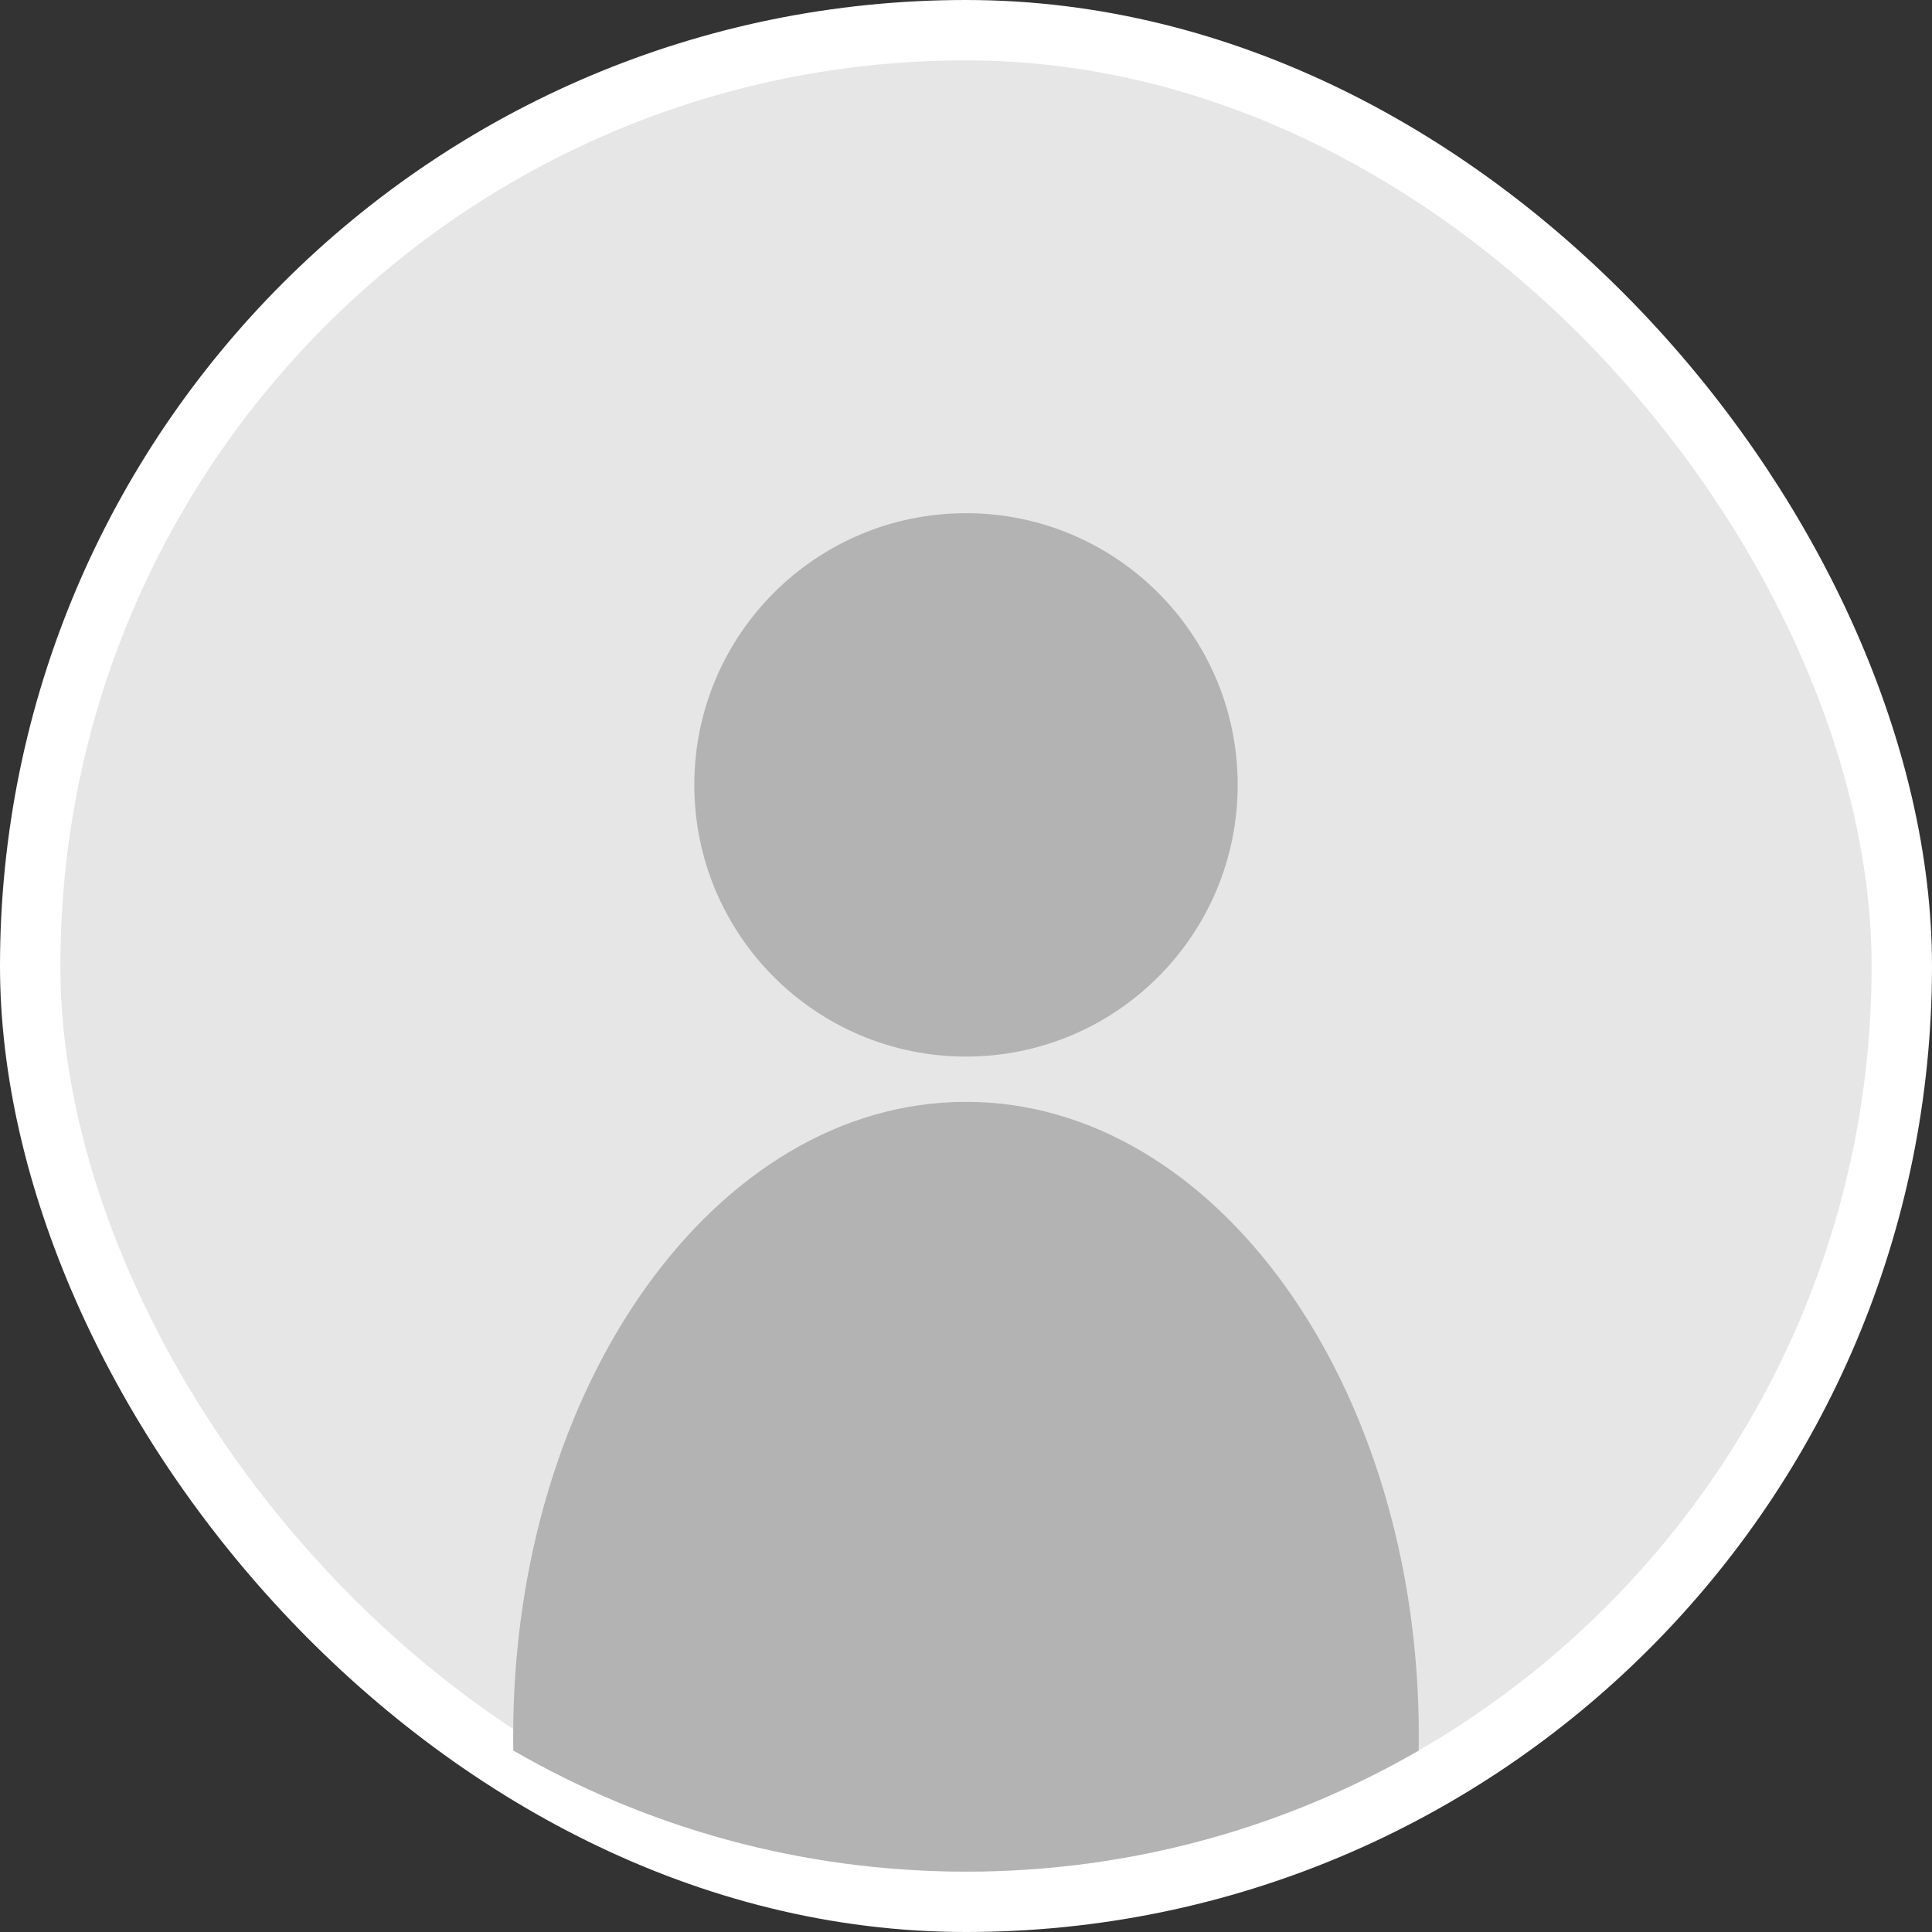 <svg width="64" height="64" viewBox="0 0 64 64" fill="none" xmlns="http://www.w3.org/2000/svg">
<rect x="0" y="0" width="64" height="64" fill="#333333" stroke="none"/>
<rect x="1" y="1" width="62" height="62" rx="31" fill="#E6E6E6" stroke="white" stroke-width="2"/>
<path d="M41 26C41 30.971 36.971 35 32 35C27.029 35 23 30.971 23 26C23 21.029 27.029 17 32 17C36.971 17 41 21.029 41 26Z" fill="#B3B3B3"/>
<path d="M46.996 57.989C42.584 60.54 37.463 62 32 62C26.537 62 21.416 60.54 17.004 57.989C17.001 57.826 17 57.663 17 57.5C17 45.902 23.716 36.5 32 36.5C40.284 36.5 47 45.902 47 57.5C47 57.663 46.999 57.826 46.996 57.989Z" fill="#B3B3B3"/>
</svg>
